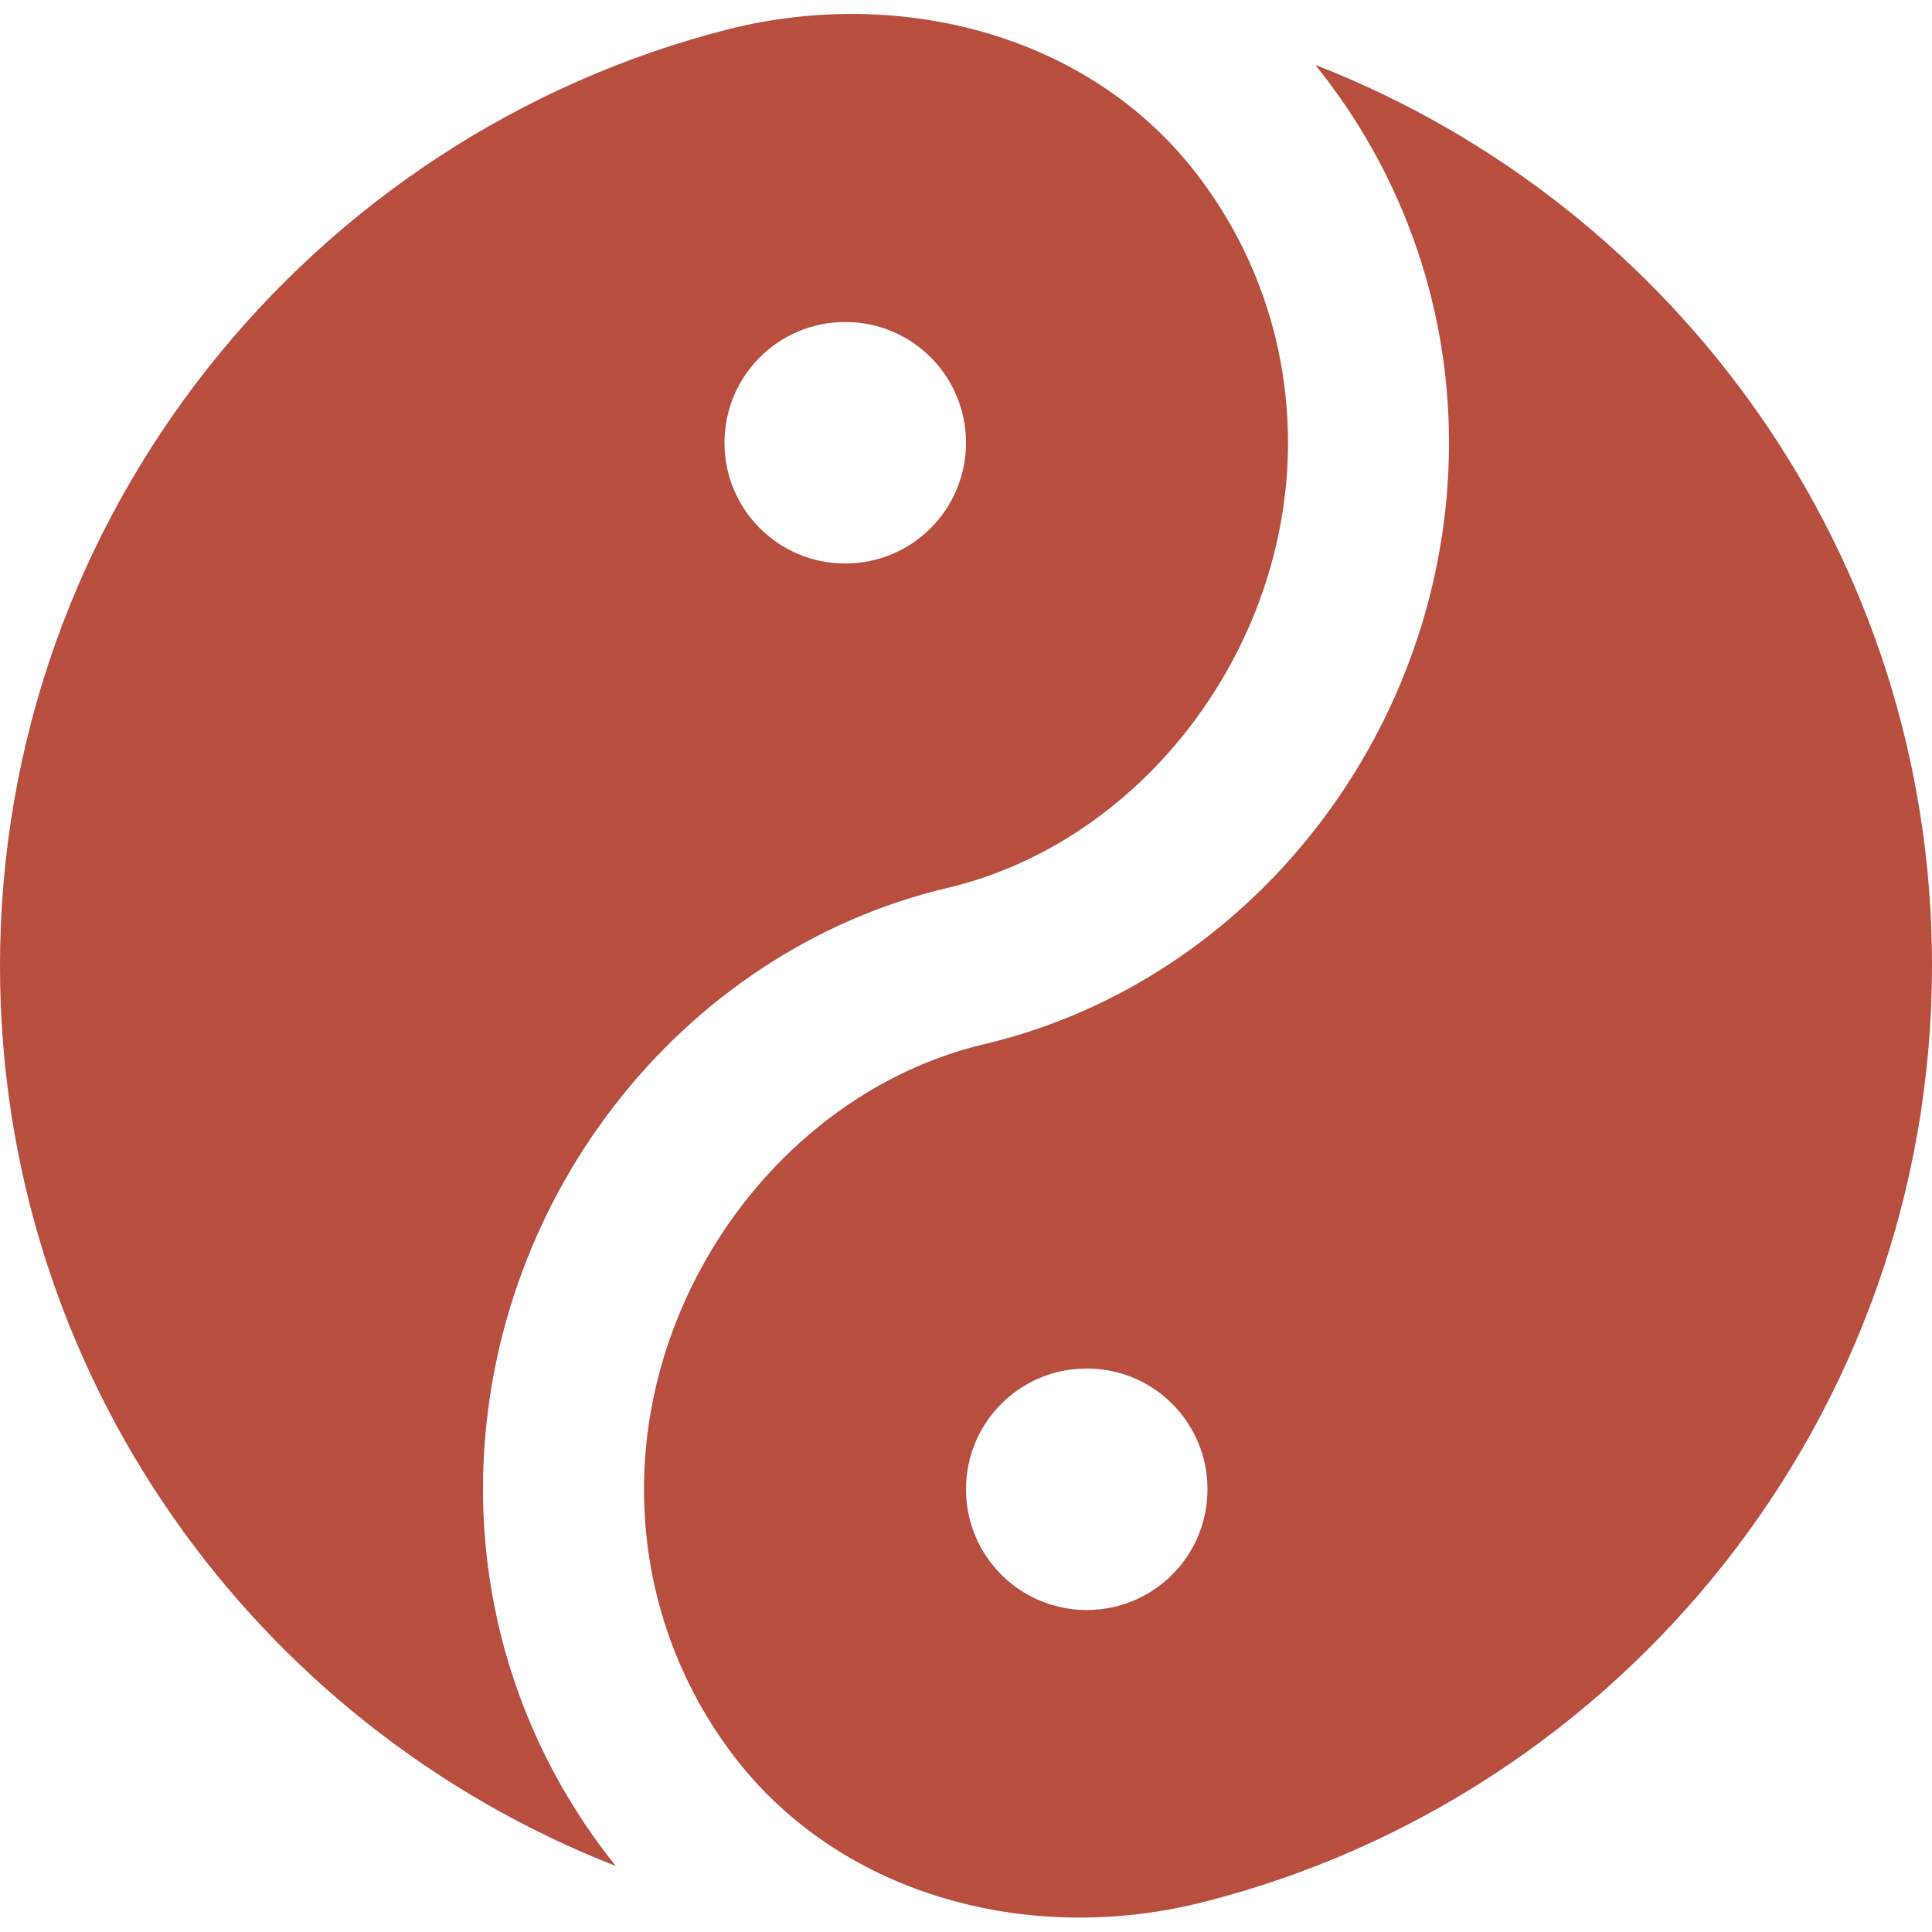 <svg xmlns="http://www.w3.org/2000/svg" id="Layer_1" data-name="Layer 1" viewBox="0 0 24 24" width="512" height="512"><path d="M6,18.5c0-3.54,2.43-6.68,5.77-7.47h0c2.41-.57,4.23-2.95,4.23-5.53,0-1.21-.39-2.33-1.06-3.24C13.62,.45,11.23-.18,9.06,.36,3.86,1.68,0,6.4,0,12c0,5.08,3.17,9.43,7.65,11.18-1.03-1.28-1.65-2.91-1.65-4.68ZM10.5,4c.83,0,1.5,.67,1.5,1.5s-.67,1.5-1.5,1.5-1.5-.67-1.5-1.5,.67-1.5,1.5-1.5ZM16.35,.82c1.03,1.28,1.65,2.91,1.65,4.68,0,3.53-2.43,6.68-5.77,7.47h0c-2.41,.57-4.23,2.95-4.23,5.53,0,1.21,.39,2.33,1.06,3.24,1.32,1.8,3.71,2.44,5.88,1.89,5.2-1.31,9.06-6.03,9.06-11.64,0-5.08-3.17-9.43-7.65-11.18Zm-2.85,19.18c-.83,0-1.5-.67-1.5-1.5s.67-1.5,1.5-1.5,1.5,.67,1.5,1.5-.67,1.5-1.5,1.5Z" fill="#b84e3e"/></svg>